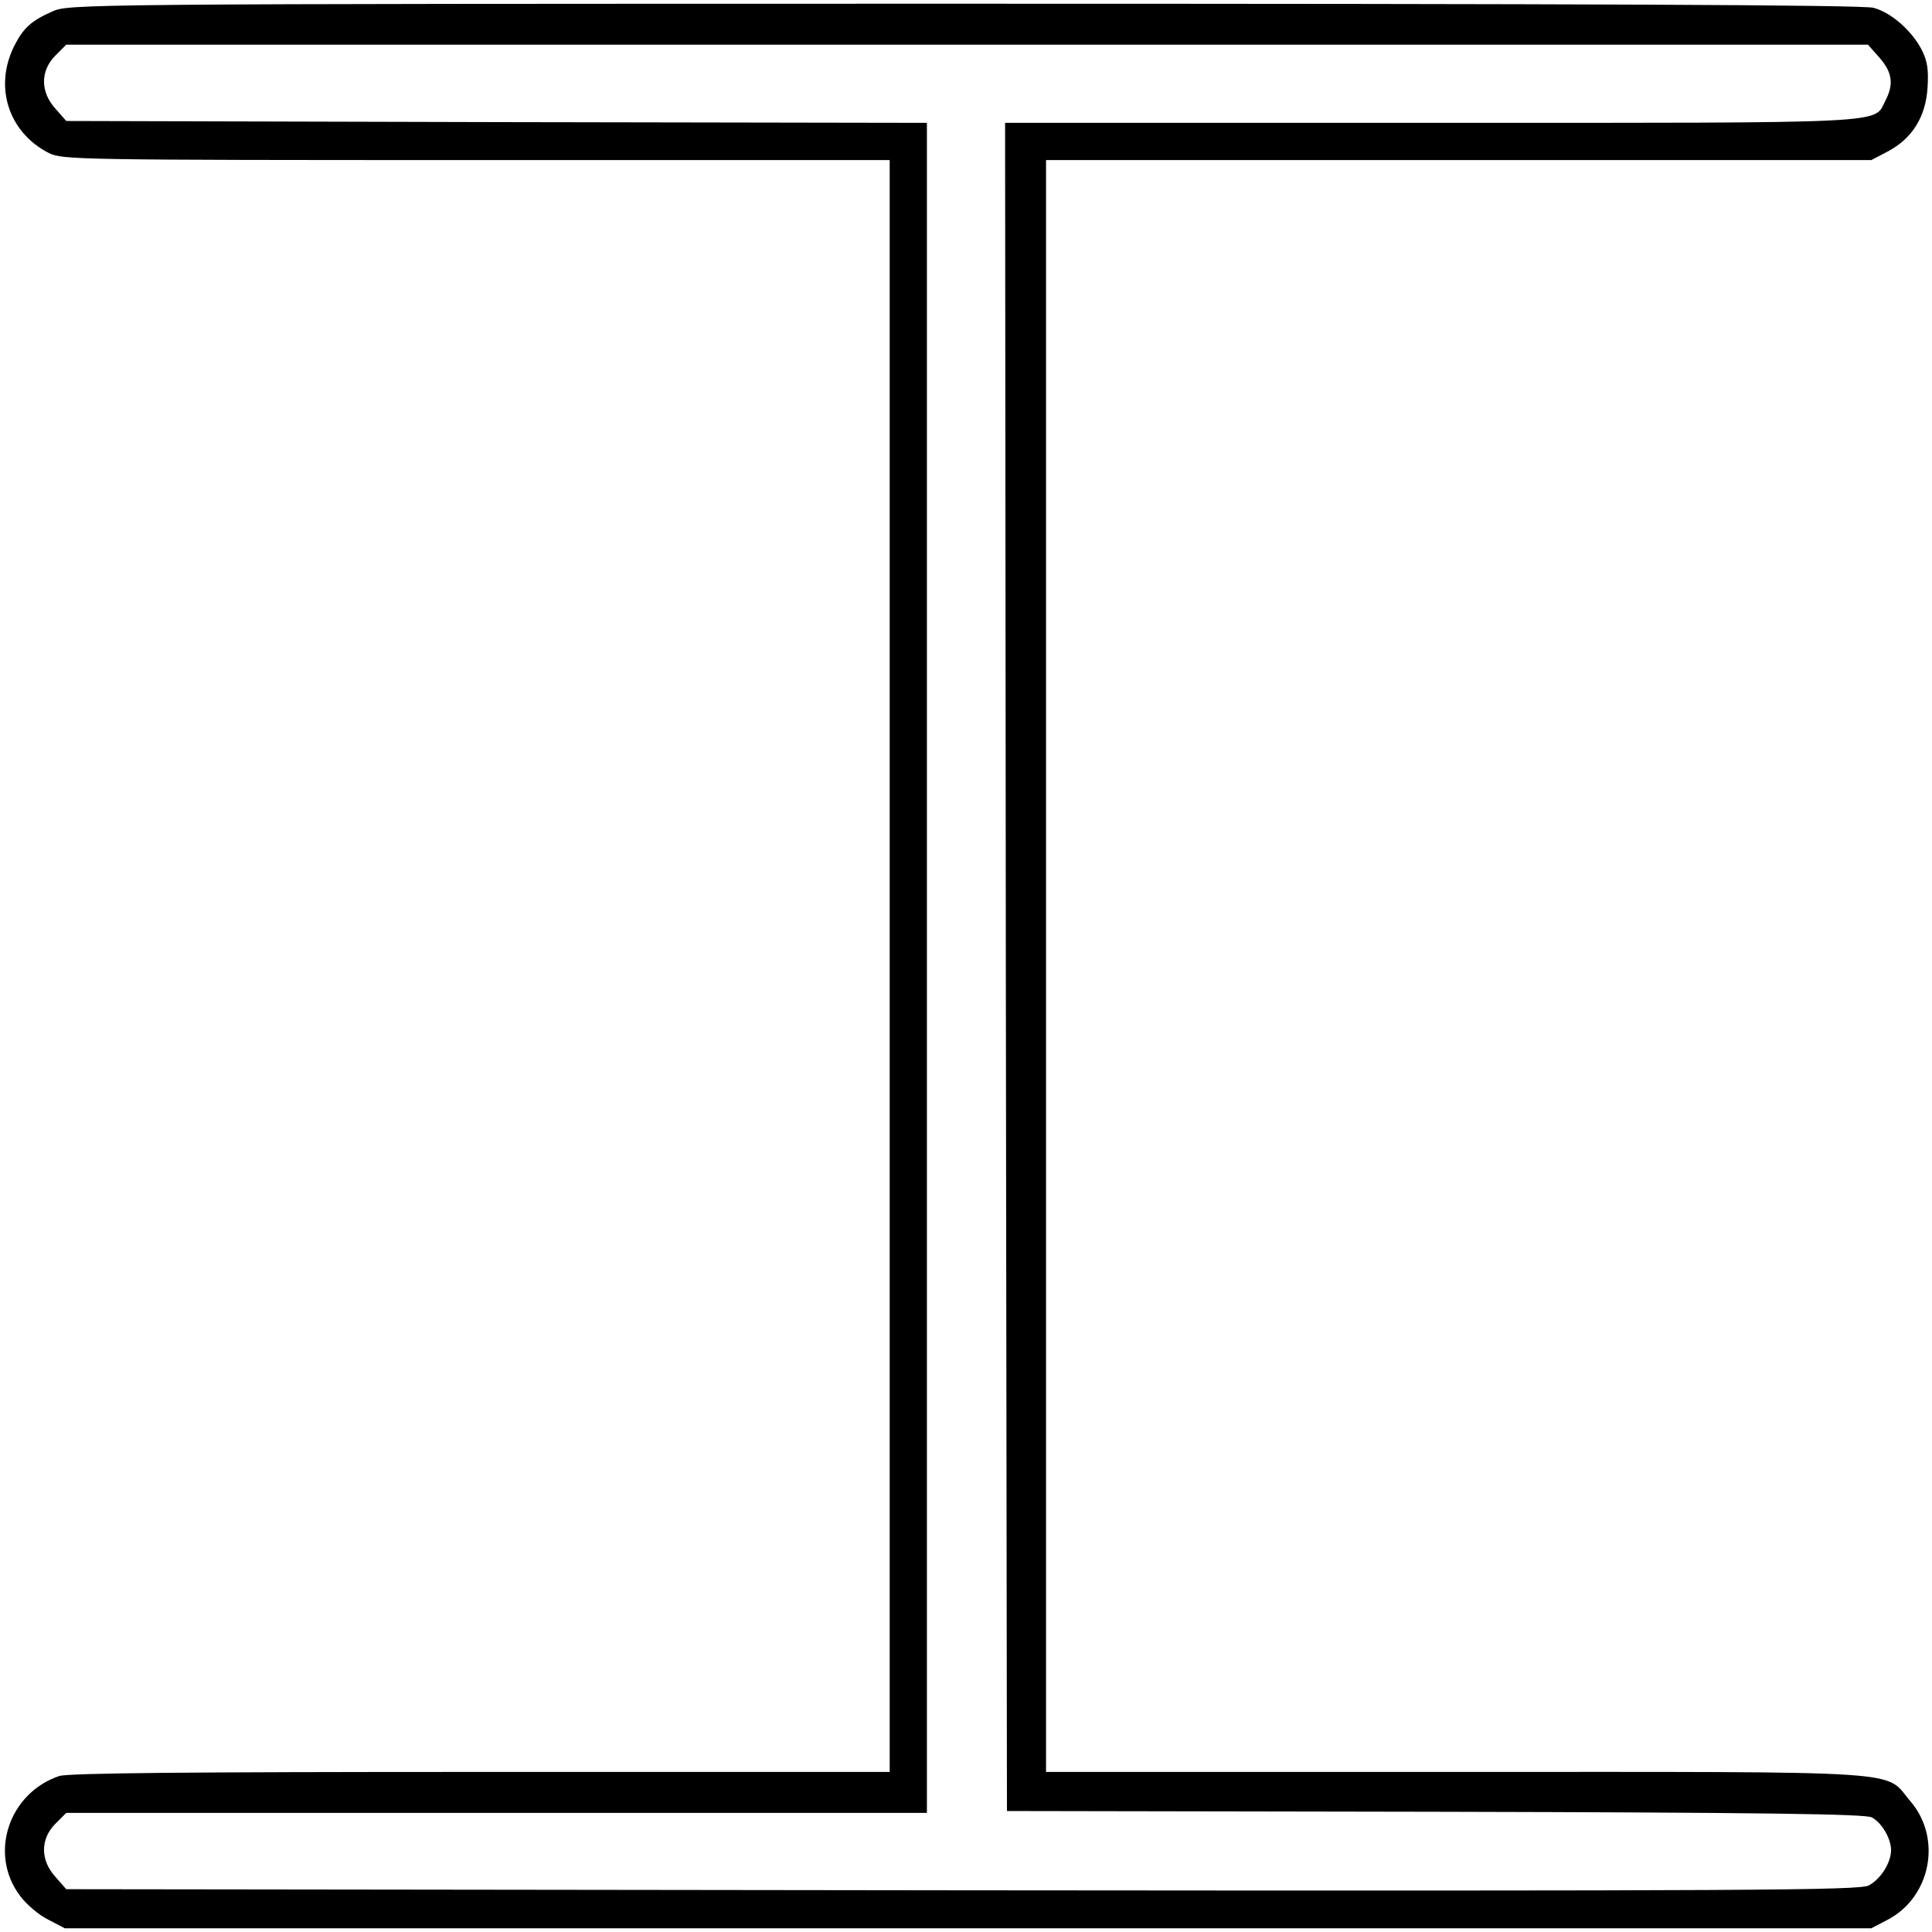<?xml version="1.0" standalone="no"?>
<!DOCTYPE svg PUBLIC "-//W3C//DTD SVG 20010904//EN"
 "http://www.w3.org/TR/2001/REC-SVG-20010904/DTD/svg10.dtd">
<svg version="1.0" xmlns="http://www.w3.org/2000/svg"
 width="519pt" height="519pt" viewBox="0 0 519 519"
 preserveAspectRatio="xMidYMid meet">
<g transform="translate(0,519) scale(0.1,-0.1)"
fill="#000000" stroke="none">
<path d="M140 5159 c-56 -25 -77 -44 -101 -91 -56 -110 -17 -233 92 -289 37
-18 69 -19 1149 -19 l1110 0 0 -2165 0 -2165 -1099 0 c-794 0 -1107 -3 -1132
-11 -136 -46 -190 -210 -105 -322 17 -23 51 -52 76 -64 l44 -23 2427 0 2426 0
44 23 c116 61 146 218 62 317 -74 86 25 80 -1220 80 l-1103 0 0 2165 0 2165
1108 0 1109 0 44 23 c66 35 102 93 107 171 3 49 0 71 -16 103 -27 51 -81 99
-129 112 -26 8 -795 11 -2443 11 -2396 0 -2405 -1 -2450 -21z m4909 -124 c34
-39 39 -71 16 -115 -33 -63 38 -60 -1220 -60 l-1145 0 2 -2267 3 -2268 1150
-2 c886 -2 1155 -6 1173 -15 27 -14 52 -57 52 -88 0 -34 -28 -78 -60 -95 -26
-13 -297 -15 -2435 -13 l-2407 3 -29 33 c-41 45 -41 102 0 143 l29 29 1156 0
1156 0 0 2270 0 2270 -1156 2 -1156 3 -29 33 c-41 45 -41 102 0 143 l29 29
2420 0 2420 0 31 -35z"/>
</g>
</svg>
